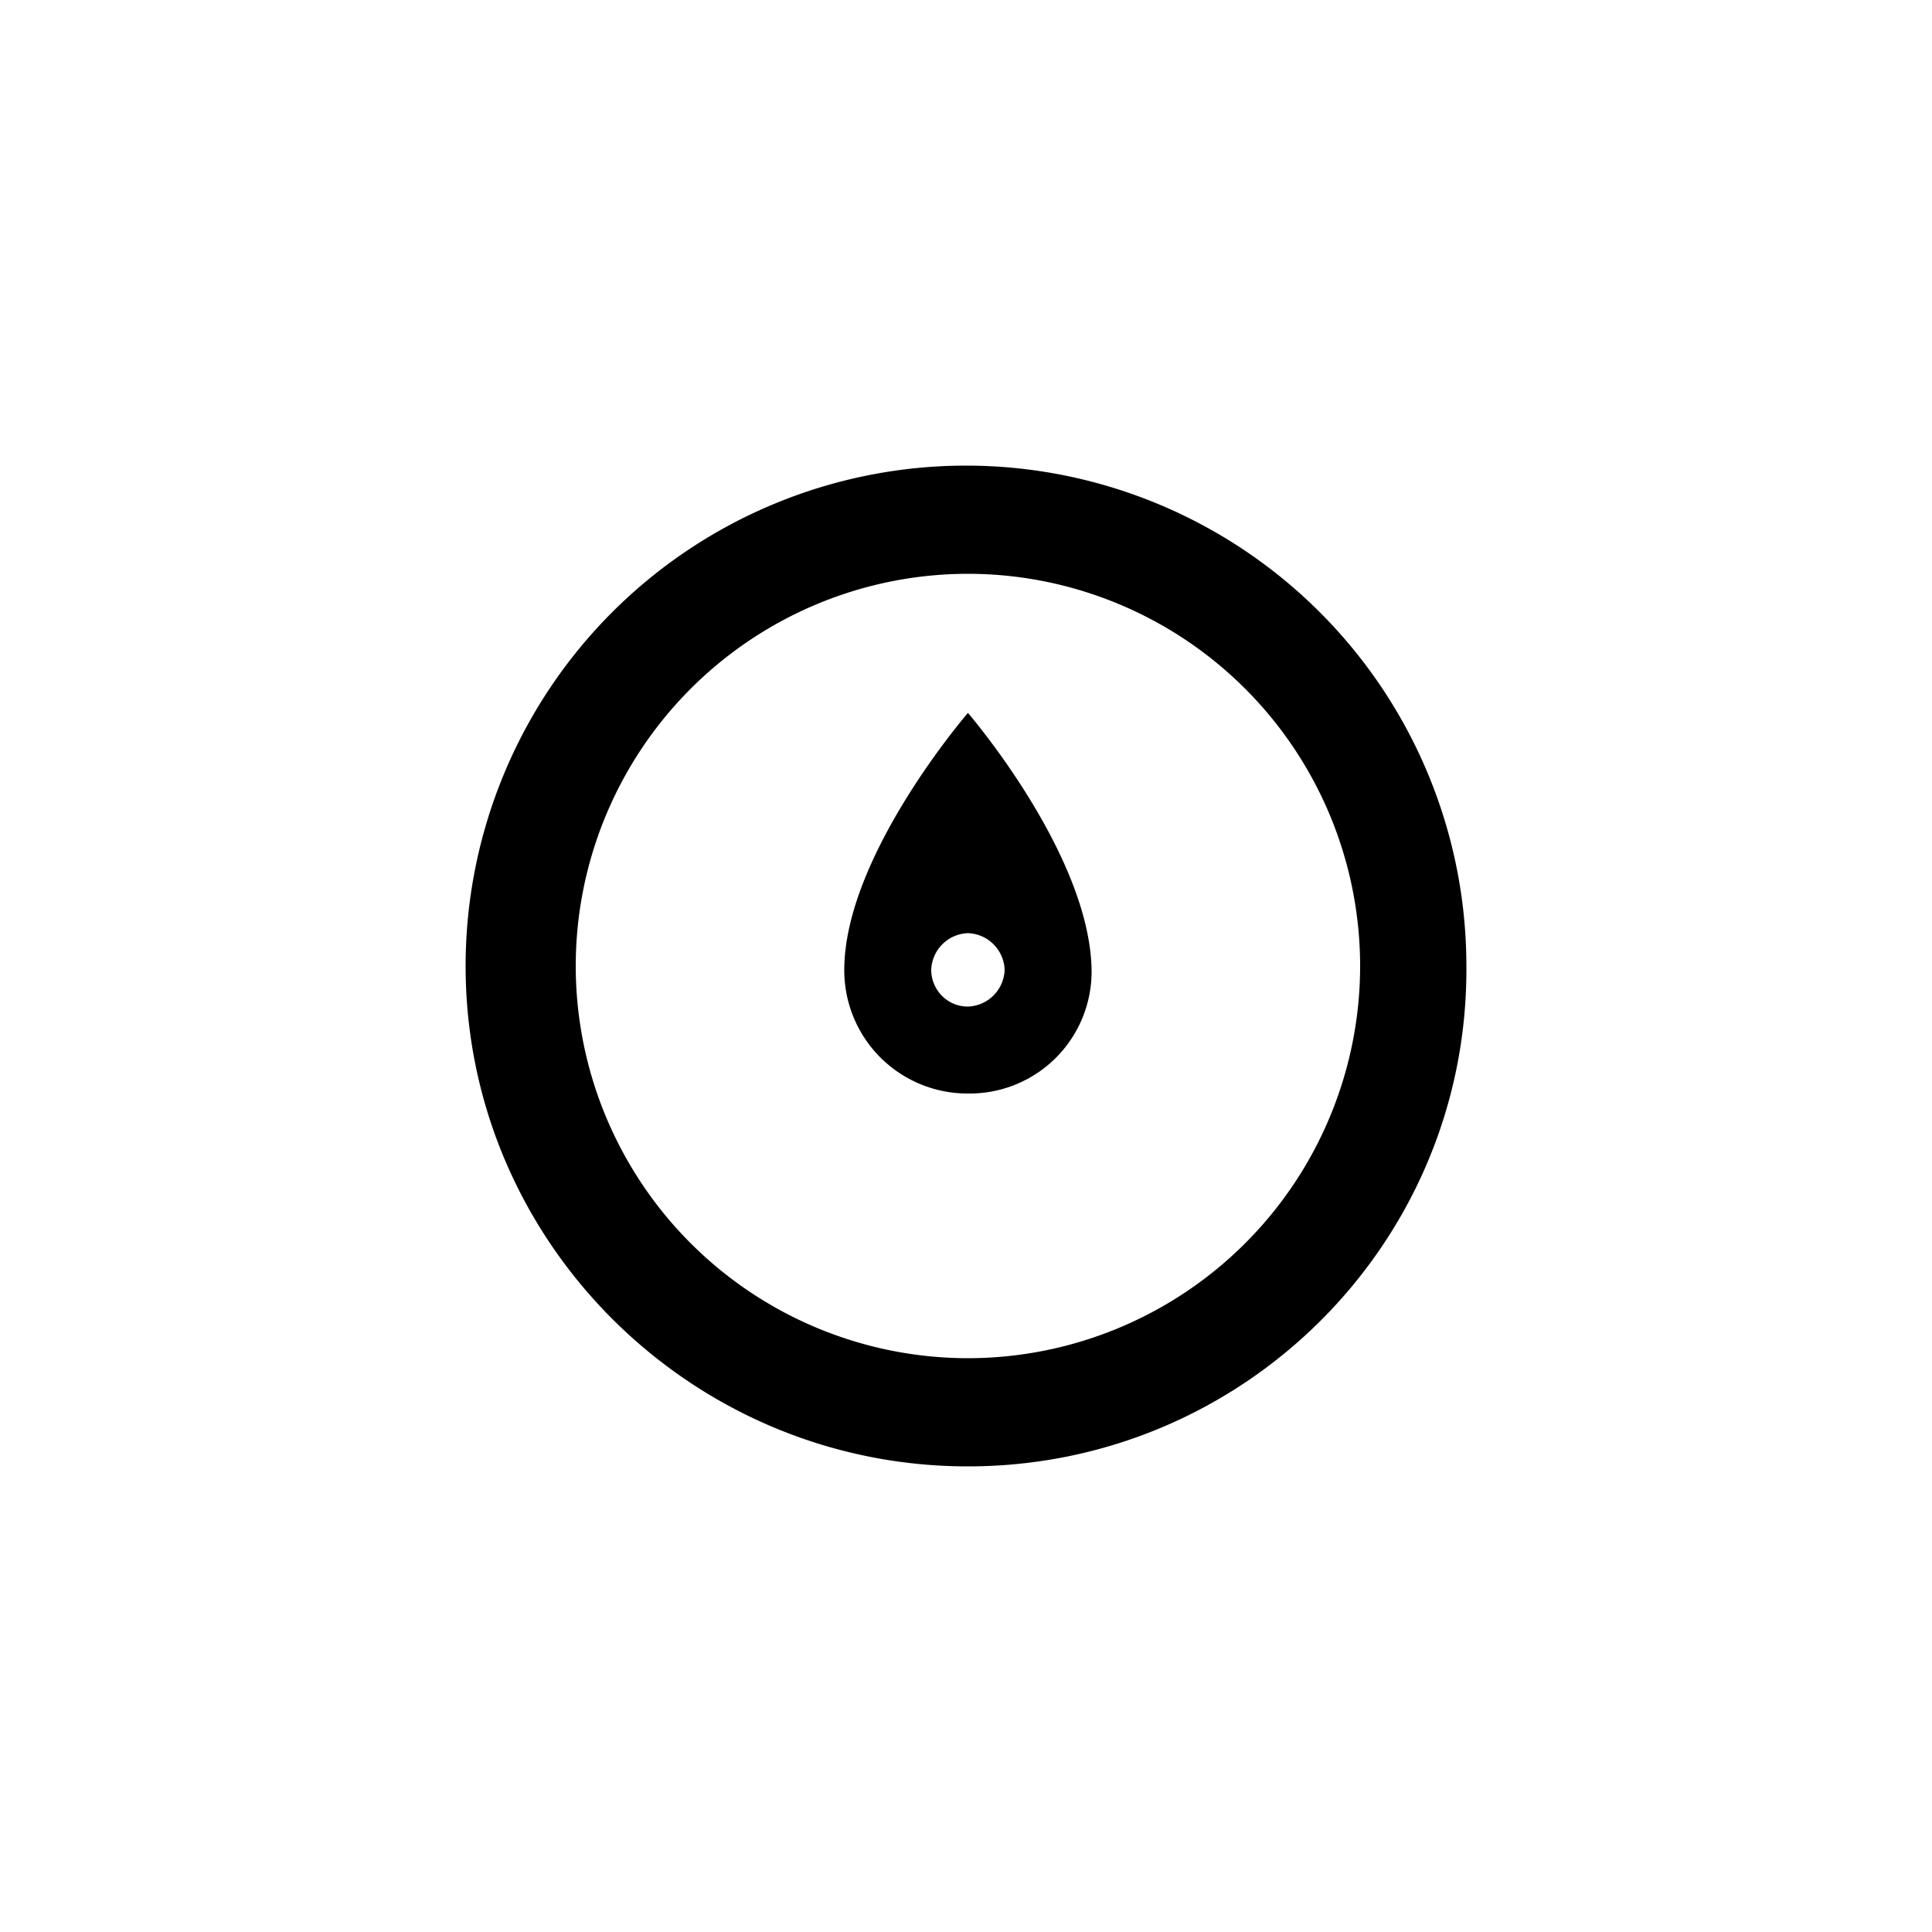 <?xml version="1.0" encoding="UTF-8" standalone="no"?><svg viewBox="0 0 32 32" xmlns="http://www.w3.org/2000/svg" xmlns:xlink="http://www.w3.org/1999/xlink" xml:space="preserve" fill-rule="evenodd" clip-rule="evenodd" stroke-linejoin="round" stroke-miterlimit="2" fill="currentColor"><g transform="translate(-.384 -.032)"><path d="M16.384 7.744a8.29 8.29 0 0 1 8.288 8.288c.032 4.576-3.68 8.288-8.256 8.288s-8.32-3.712-8.32-8.288a8.29 8.29 0 0 1 8.288-8.288m.032 14.784a6.5 6.5 0 0 0 6.496-6.496 6.5 6.5 0 0 0-6.496-6.496 6.5 6.5 0 0 0-6.496 6.496 6.5 6.5 0 0 0 6.496 6.496m-2.048-6.432c0-1.888 2.048-4.256 2.048-4.256s2.016 2.336 2.048 4.256a2.02 2.02 0 0 1-2.048 2.048 2.04 2.04 0 0 1-2.048-2.048m2.656 0a.63.63 0 0 0-.608-.608.63.63 0 0 0-.608.608c0 .32.256.608.608.608a.63.63 0 0 0 .608-.608"/></g></svg>